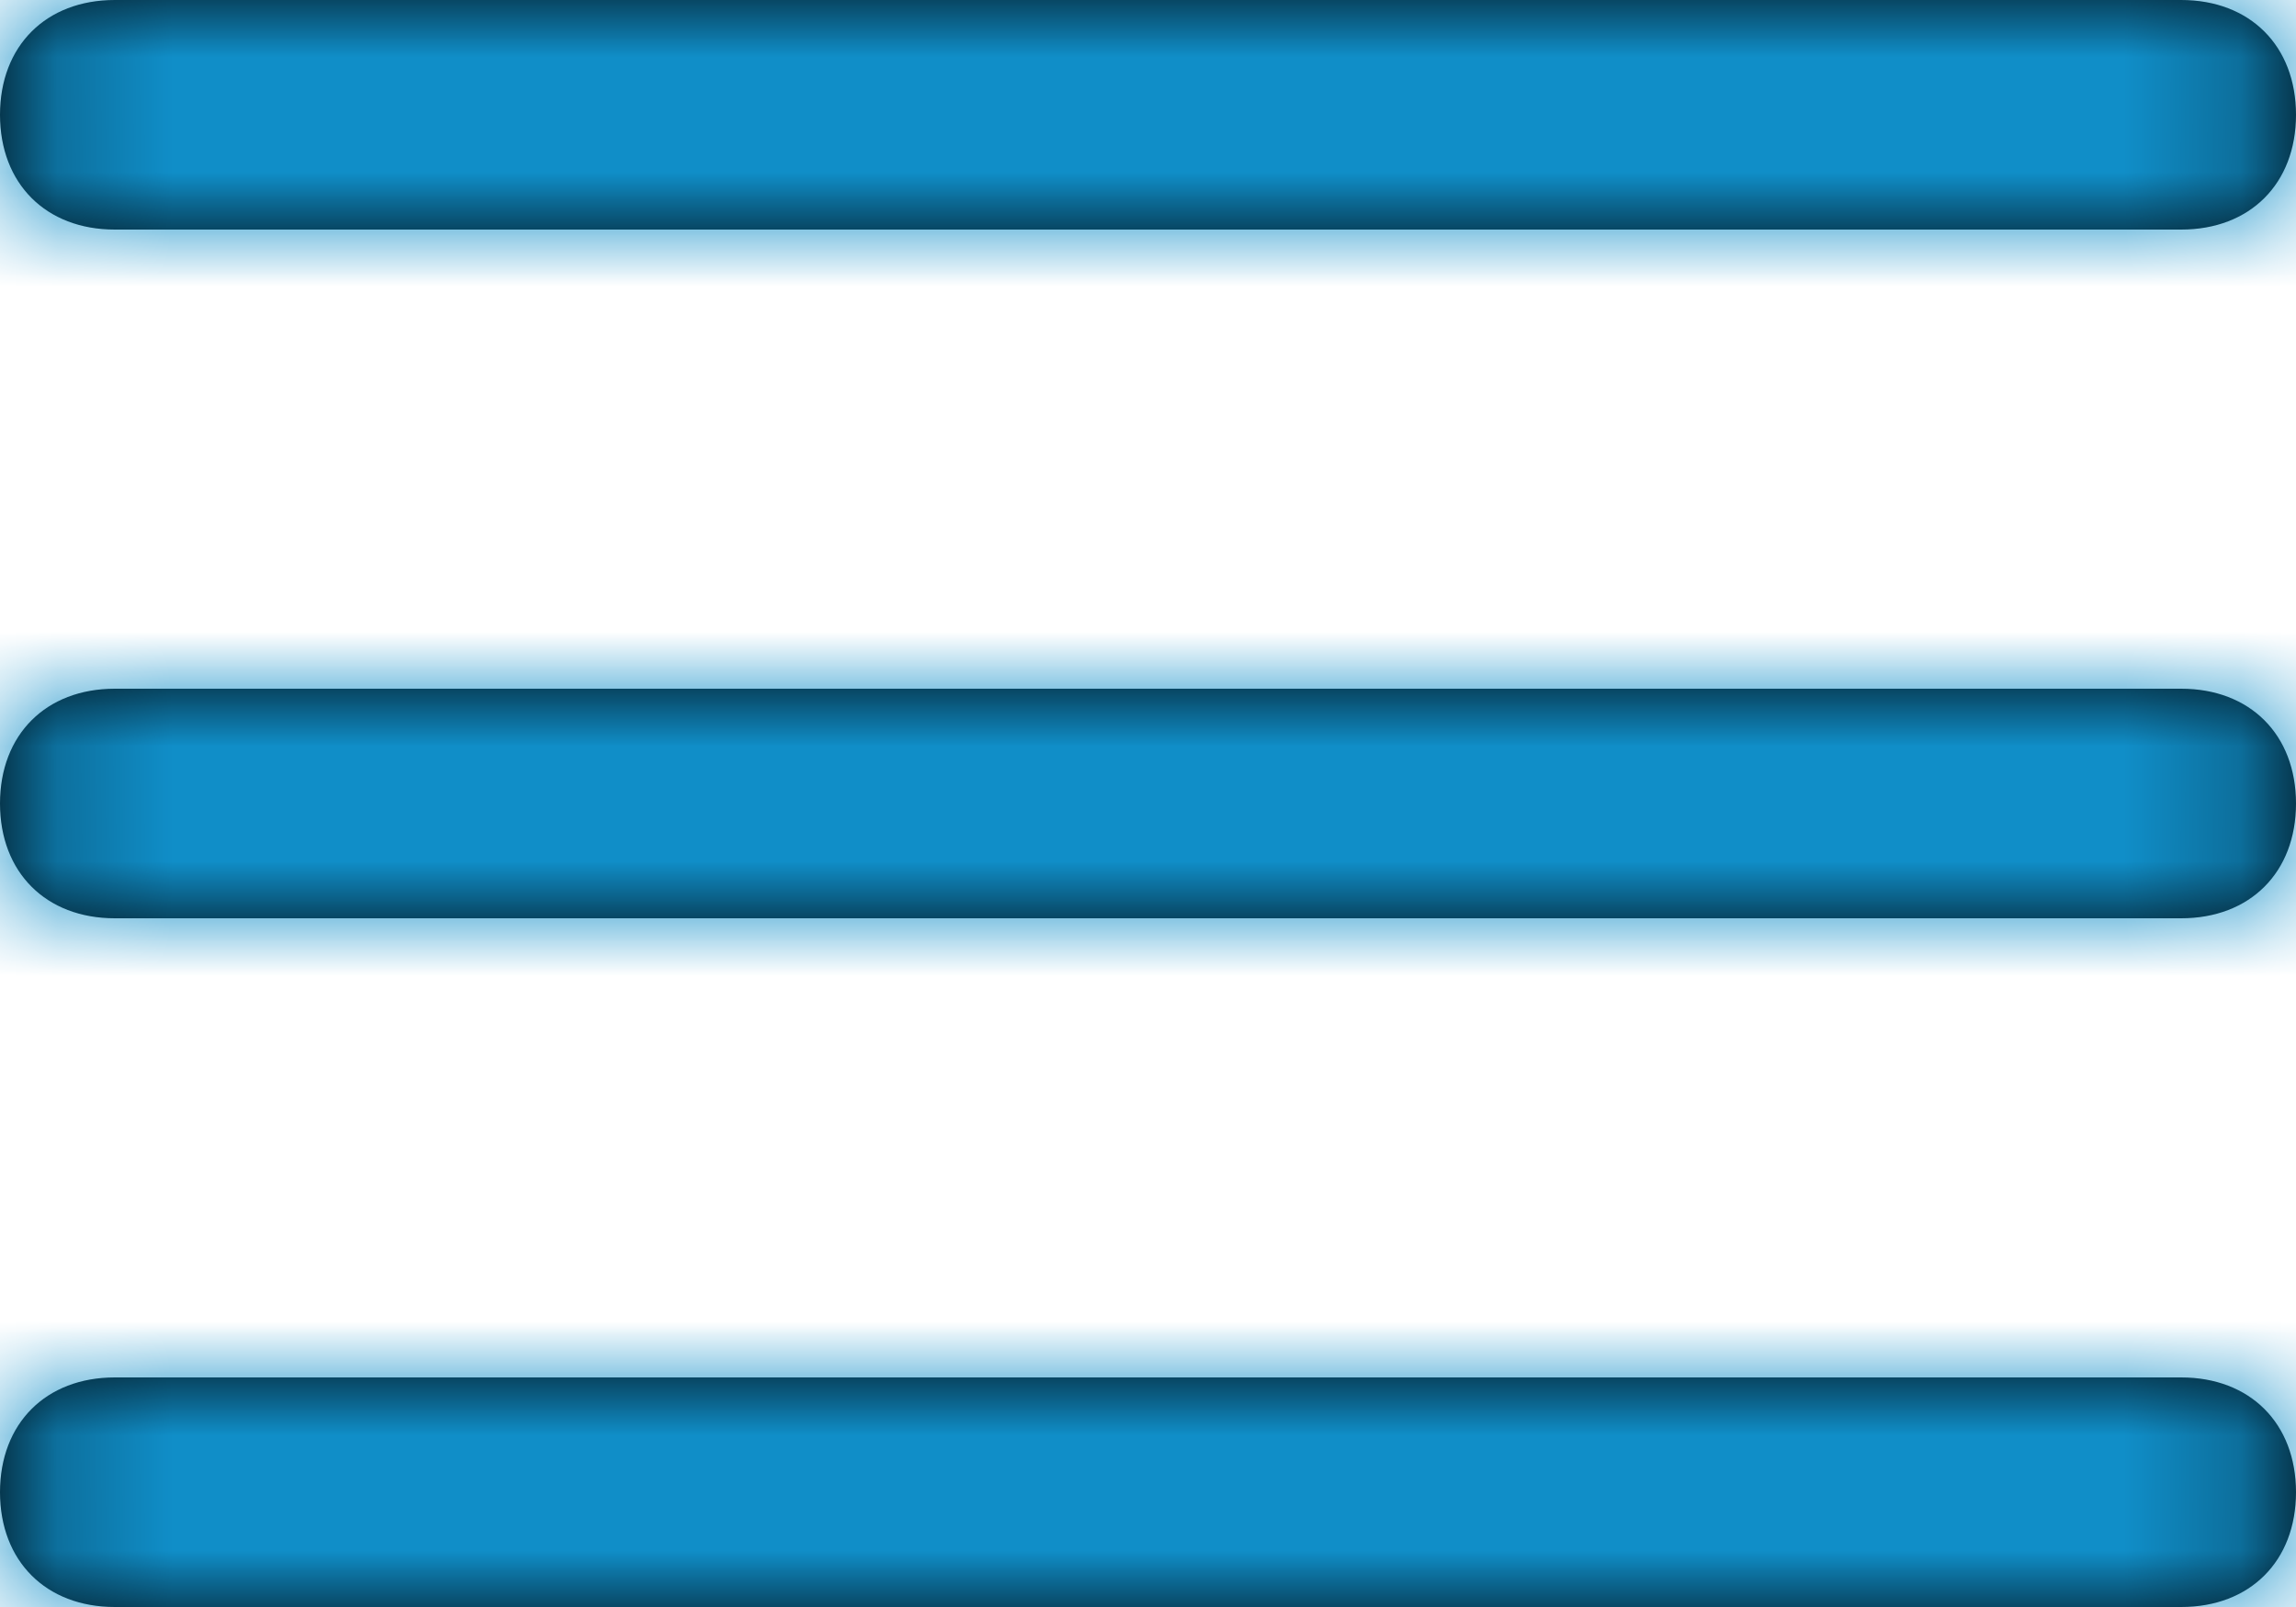 <?xml version="1.0" encoding="UTF-8"?>
<svg width="20px" height="14px" viewBox="0 0 20 14" version="1.1" xmlns="http://www.w3.org/2000/svg" xmlns:xlink="http://www.w3.org/1999/xlink">
    <!-- Generator: Sketch 51.2 (57519) - http://www.bohemiancoding.com/sketch -->
    <title>Menu_Blue</title>
    <desc>Created with Sketch.</desc>
    <defs>
        <path d="M22,12 C22,12.6 21.6,13 21,13 L3,13 C2.4,13 2,12.6 2,12 C2,11.4 2.4,11 3,11 L21,11 C21.6,11 22,11.4 22,12 Z M3,7 L21,7 C21.6,7 22,6.6 22,6 C22,5.4 21.6,5 21,5 L3,5 C2.4,5 2,5.4 2,6 C2,6.6 2.4,7 3,7 Z M21,17 L3,17 C2.4,17 2,17.4 2,18 C2,18.6 2.4,19 3,19 L21,19 C21.6,19 22,18.6 22,18 C22,17.4 21.6,17 21,17 Z" id="path-1"></path>
    </defs>
    <g id="Symbols" stroke="none" stroke-width="1" fill="none" fill-rule="evenodd">
        <g id="icon-/-menu" transform="translate(-2, -5)">
            <mask id="mask-2" fill="white">
                <use xlink:href="#path-1"></use>
            </mask>
            <use id="Mask" fill="#000000" fill-rule="nonzero" xlink:href="#path-1"></use>
            <g id="Color/primary/blue" mask="url(#mask-2)" fill="#108EC8" fill-rule="evenodd">
                <rect x="0" y="0" width="24" height="24"></rect>
            </g>
        </g>
    </g>
</svg>